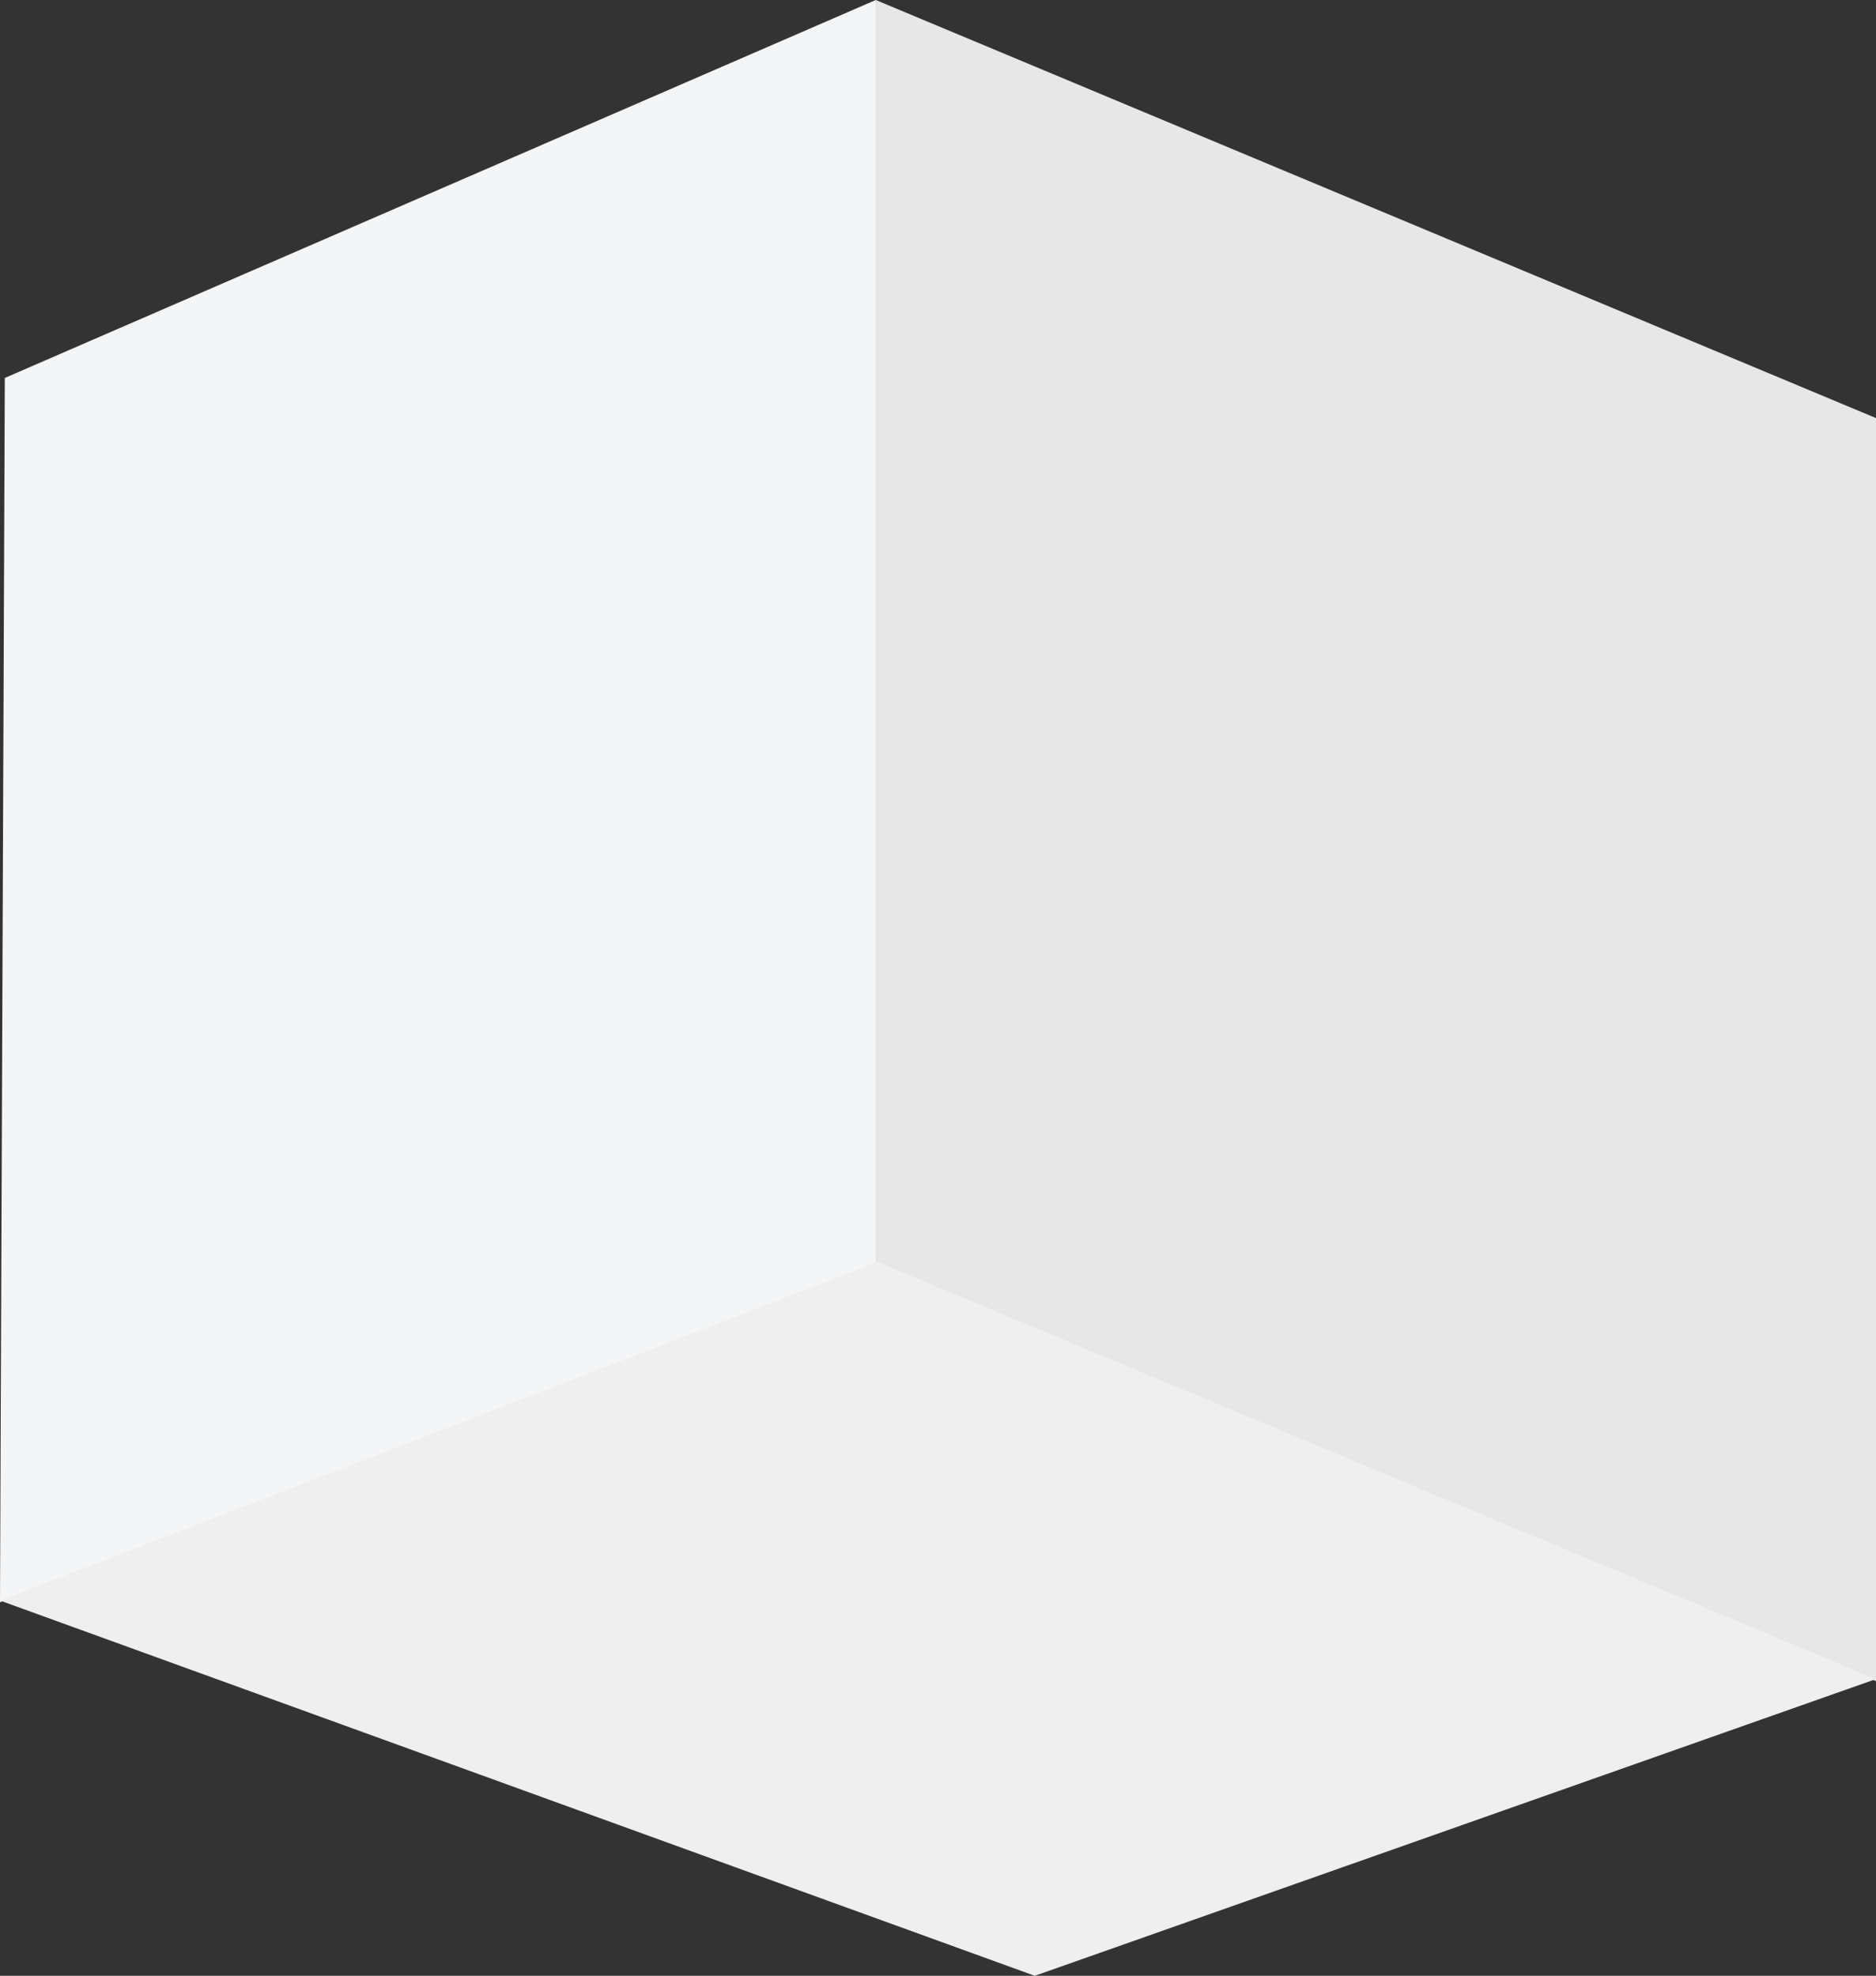 <?xml version="1.0" encoding="UTF-8"?>
<svg width="452px" height="476px" viewBox="0 0 452 476" version="1.1" xmlns="http://www.w3.org/2000/svg" xmlns:xlink="http://www.w3.org/1999/xlink">
    <rect x="0" y="0" width="452" height="476" fill="#333333" stroke="none"/>
    <!-- Generator: Sketch 52.4 (67378) - http://www.bohemiancoding.com/sketch -->
    <title>5</title>
    <desc>Created with Sketch.</desc>
    <g id="Page-1" stroke="none" stroke-width="1" fill="none" fill-rule="evenodd">
        <g id="кубы" transform="translate(-1019, -1799)">
            <g id="Cubes" transform="translate(74, 56)">
                <g id="5" transform="translate(945, 1743)">
                    <polygon id="Fill-1" fill="#E7E7E7" points="211 0 211 304.355 452 405 452 100.724"></polygon>
                    <polygon id="Fill-2" fill="#F4F5F6" points="211 0 1.159 91.052 0 386 211 304.309"></polygon>
                    <polygon id="Fill-3" fill="#EFEFF0" points="0 385.593 249.314 476 452 404.509 211.434 304"></polygon>
                </g>
            </g>
        </g>
    </g>
</svg>